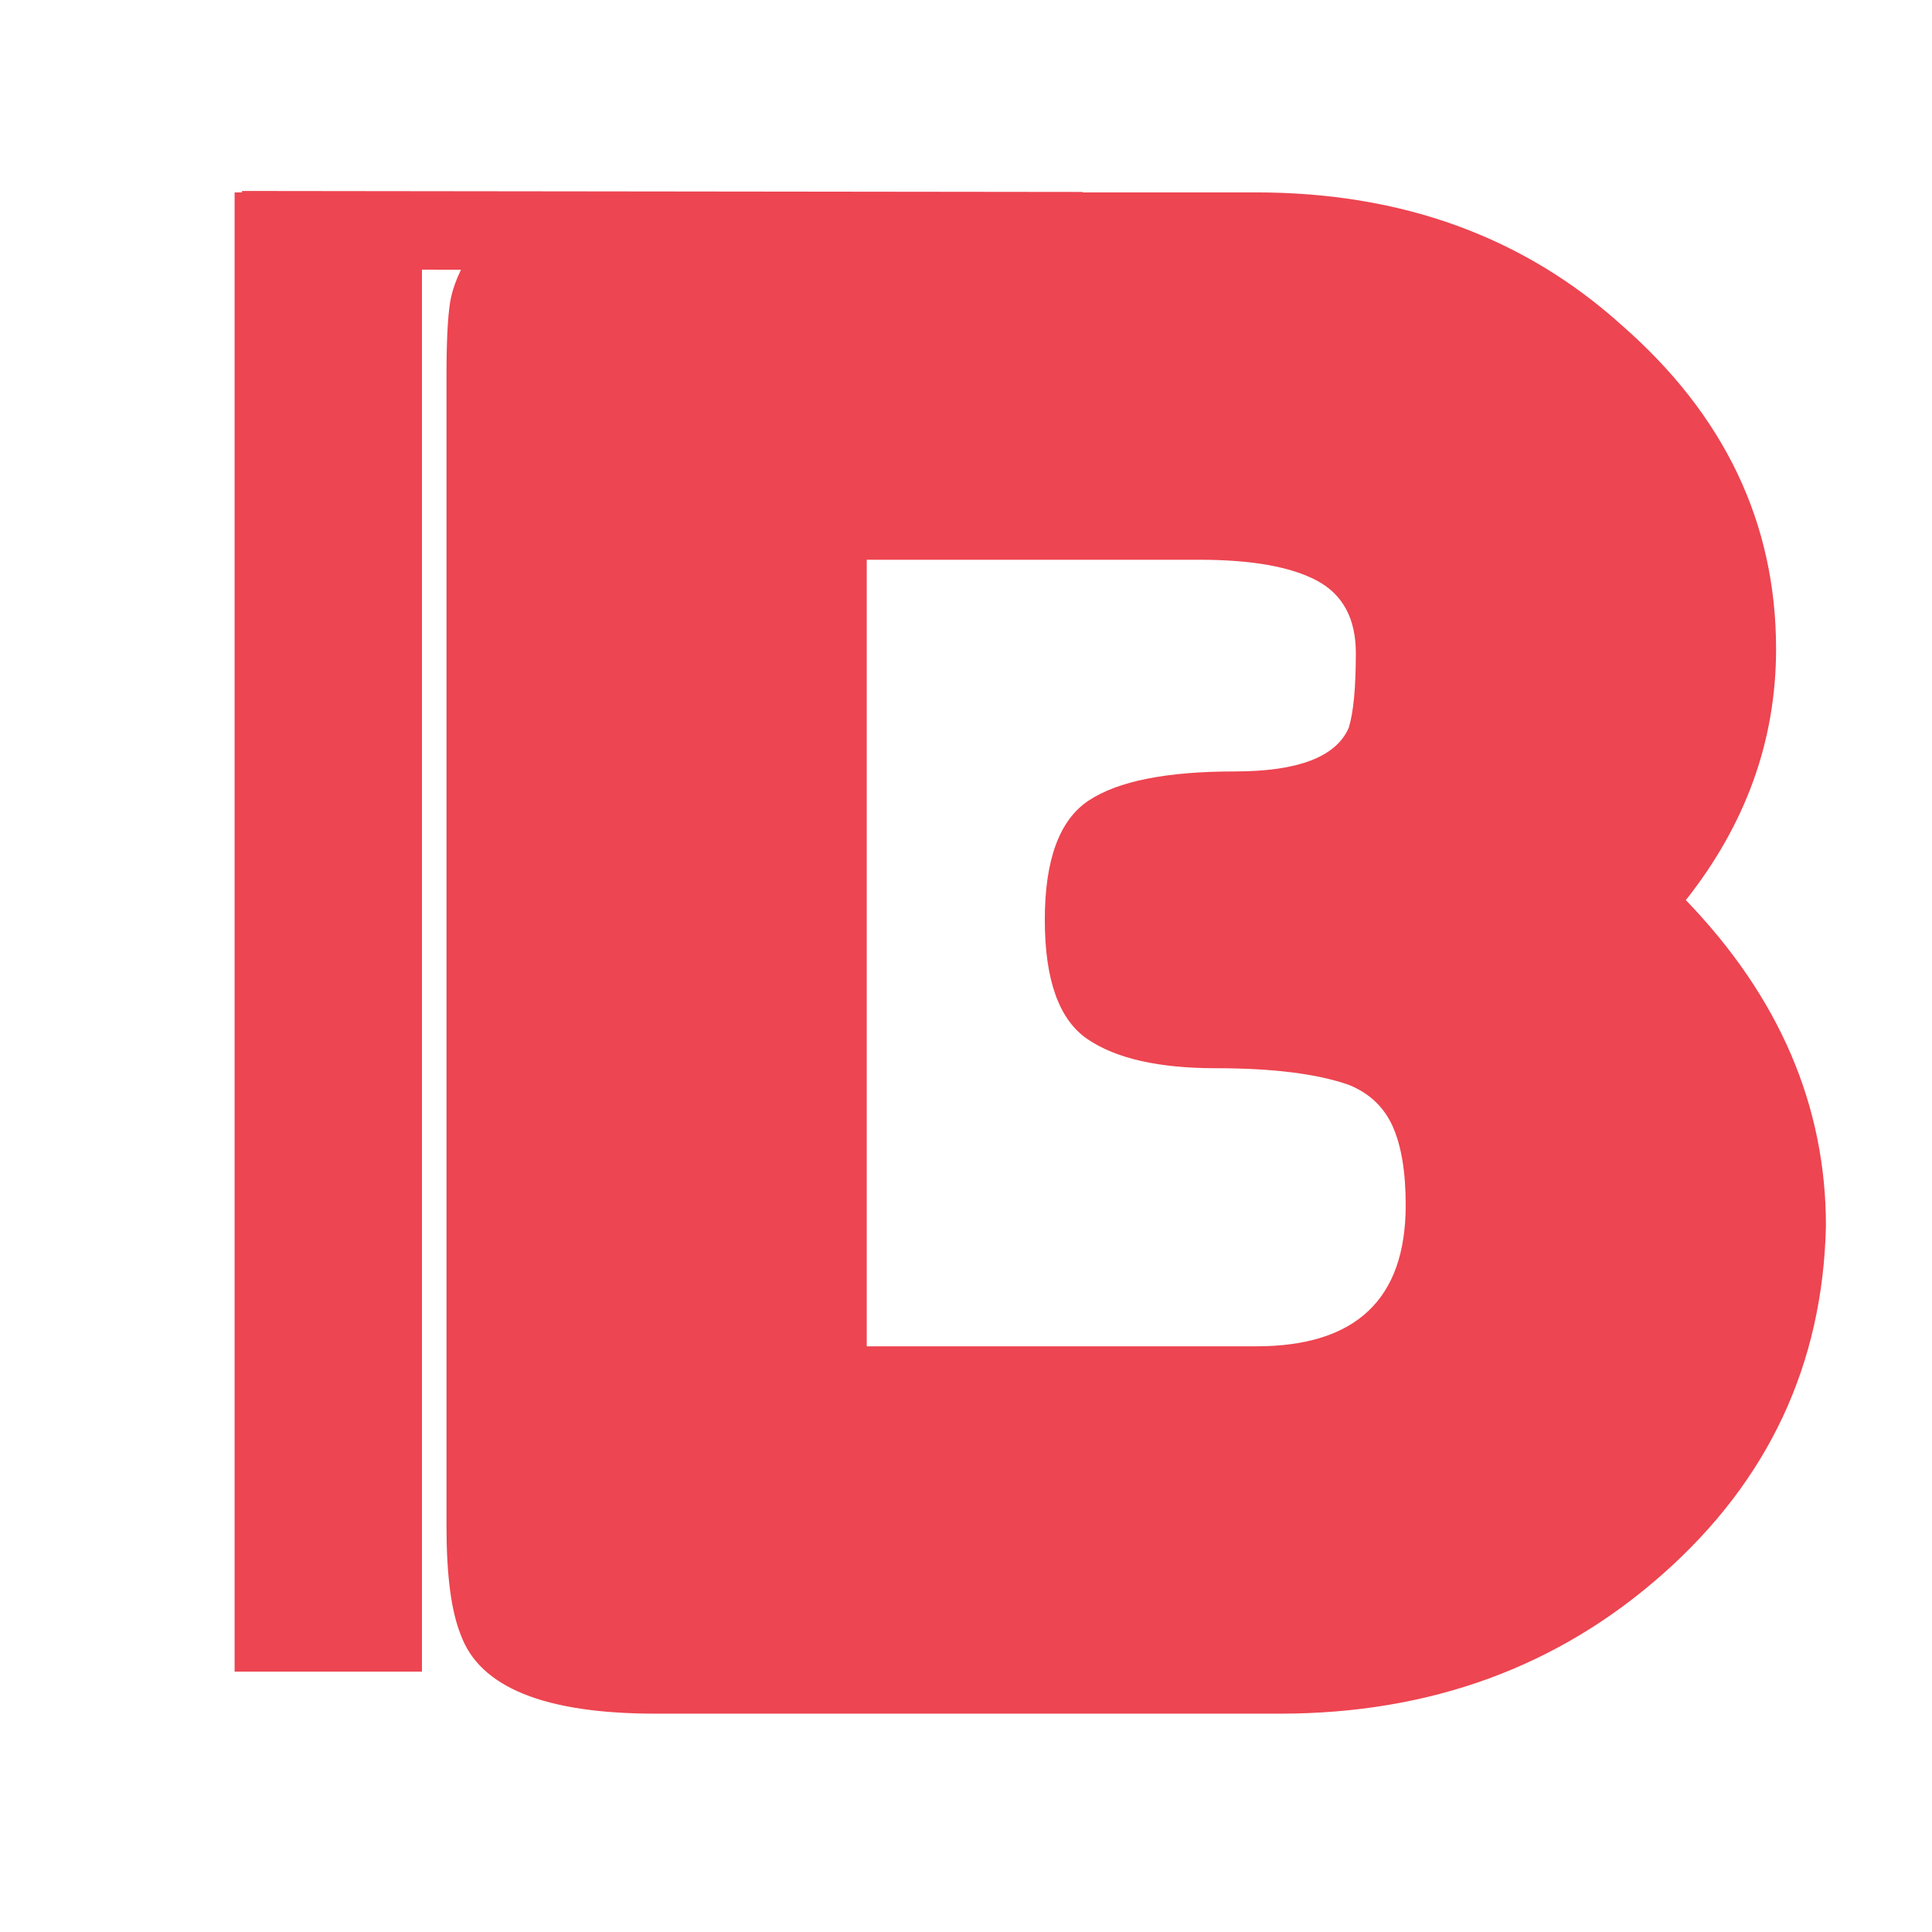 <?xml version="1.0" encoding="utf-8"?>
<svg viewBox="0 0 512 512" xmlns="http://www.w3.org/2000/svg">
  <g style="" transform="matrix(1.144, 0, 0, 1, -35.935, -4.958)">
    <path d="M 421.944 243.497 C 443.577 269.164 454.394 297.947 454.394 329.847 C 453.661 366.514 441.104 397.22 416.724 421.967 C 392.337 446.72 362.727 459.097 327.894 459.097 L 183.244 459.097 C 157.577 459.097 142.544 452.13 138.144 438.197 C 135.944 431.964 134.844 422.43 134.844 409.597 L 134.844 104.347 C 134.844 95.547 135.121 89.13 135.674 85.097 C 136.221 81.064 137.961 76.297 140.894 70.797 C 146.027 60.897 160.327 55.947 183.794 55.947 L 322.394 55.947 C 356.127 55.947 384.361 67.68 407.094 91.147 C 430.927 114.98 442.844 143.58 442.844 176.947 C 442.844 201.147 435.877 223.33 421.944 243.497 Z M 357.044 324.347 C 357.044 315.547 356.037 308.58 354.024 303.447 C 352.004 298.314 348.611 294.647 343.844 292.447 C 336.511 289.514 326.244 288.047 313.044 288.047 C 299.844 288.047 289.944 285.48 283.344 280.347 C 276.744 275.214 273.444 264.67 273.444 248.717 C 273.444 232.77 276.837 222.23 283.624 217.097 C 290.404 211.964 301.677 209.397 317.444 209.397 C 332.111 209.397 340.911 205.547 343.844 197.847 C 344.944 193.814 345.494 187.214 345.494 178.047 C 345.494 168.88 342.471 162.464 336.424 158.797 C 330.371 155.13 321.294 153.297 309.194 153.297 L 232.194 153.297 L 232.194 361.747 L 322.394 361.747 C 345.494 361.747 357.044 349.28 357.044 324.347 Z" transform="matrix(1, 0, 0, 1, 0, 0)" style="fill: rgb(237, 69, 81); paint-order: stroke; white-space: pre;"/>
    <path d="M 87.608 448.526 L 87.608 56.526 L 118.968 56.526 L 118.968 448.526 L 87.608 448.526 Z" transform="matrix(1.384, 0, 0, 1, -35.492, -0.571)" style="fill: rgb(237, 69, 81); paint-order: stroke; white-space: pre;"/>
    <path d="M 306.963 314.059 L 306.963 54.079 L 327.763 54.079 L 327.763 314.059 L 306.963 314.059 Z" transform="matrix(0, 1, -0.749, -0.001, 322.704, -251.082)" style="fill: rgb(237, 69, 81); paint-order: stroke; white-space: pre;"/>
  </g>
</svg>
